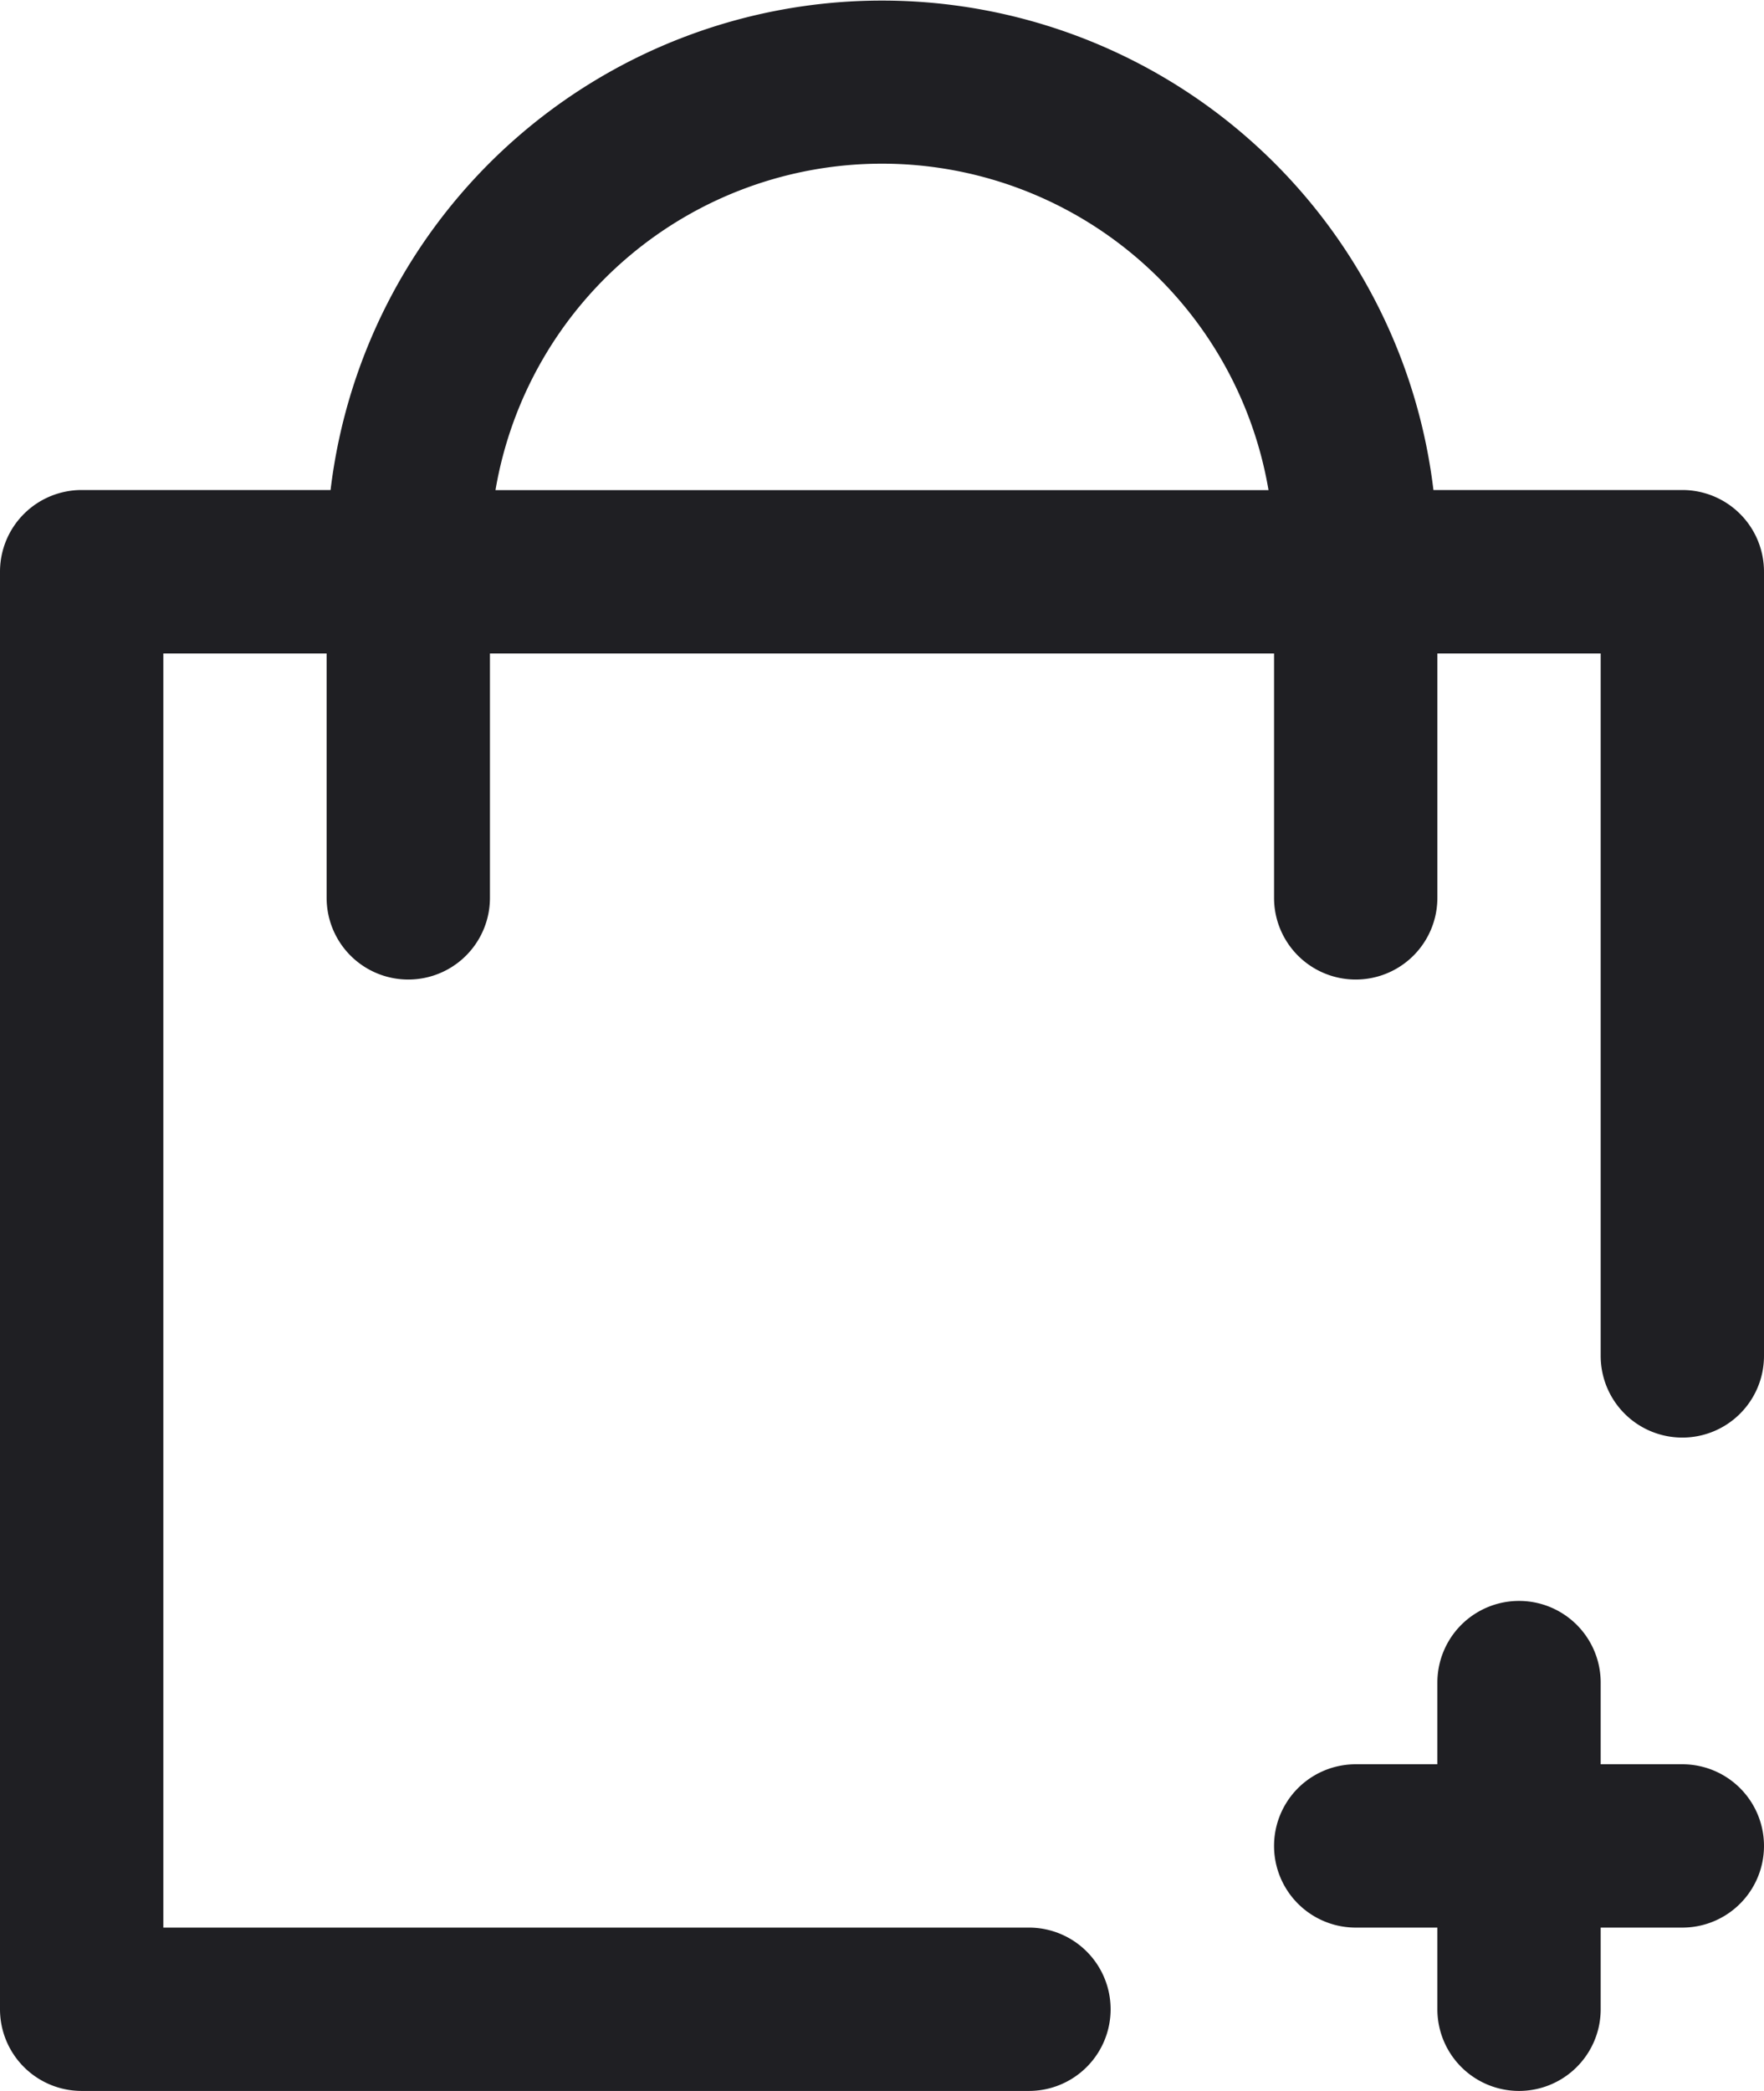 <svg xmlns="http://www.w3.org/2000/svg" width="14.344" height="17" viewBox="0 0 14.344 17">
  <path id="Path_3465" data-name="Path 3465" d="M54.344,15.008a.664.664,0,0,1-.664.664h-.664v.664a.664.664,0,0,1-1.328,0v-.664h-.664a.664.664,0,0,1,0-1.328h.664V13.68a.664.664,0,0,1,1.328,0v.664h.664A.664.664,0,0,1,54.344,15.008Zm0-10.359v6.375a.664.664,0,0,1-1.328,0V5.313H51.688V7.3a.664.664,0,0,1-1.328,0V5.313H43.984V7.3a.664.664,0,0,1-1.328,0V5.313H41.328V15.672h7.039a.664.664,0,0,1,0,1.328h-7.7A.664.664,0,0,1,40,16.336V4.648a.664.664,0,0,1,.664-.664h2.024a4.516,4.516,0,0,1,8.968,0H53.68A.664.664,0,0,1,54.344,4.648Zm-4.029-.664a3.188,3.188,0,0,0-6.286,0Z" transform="translate(-40)" fill="#1f1f23"/>
</svg>
